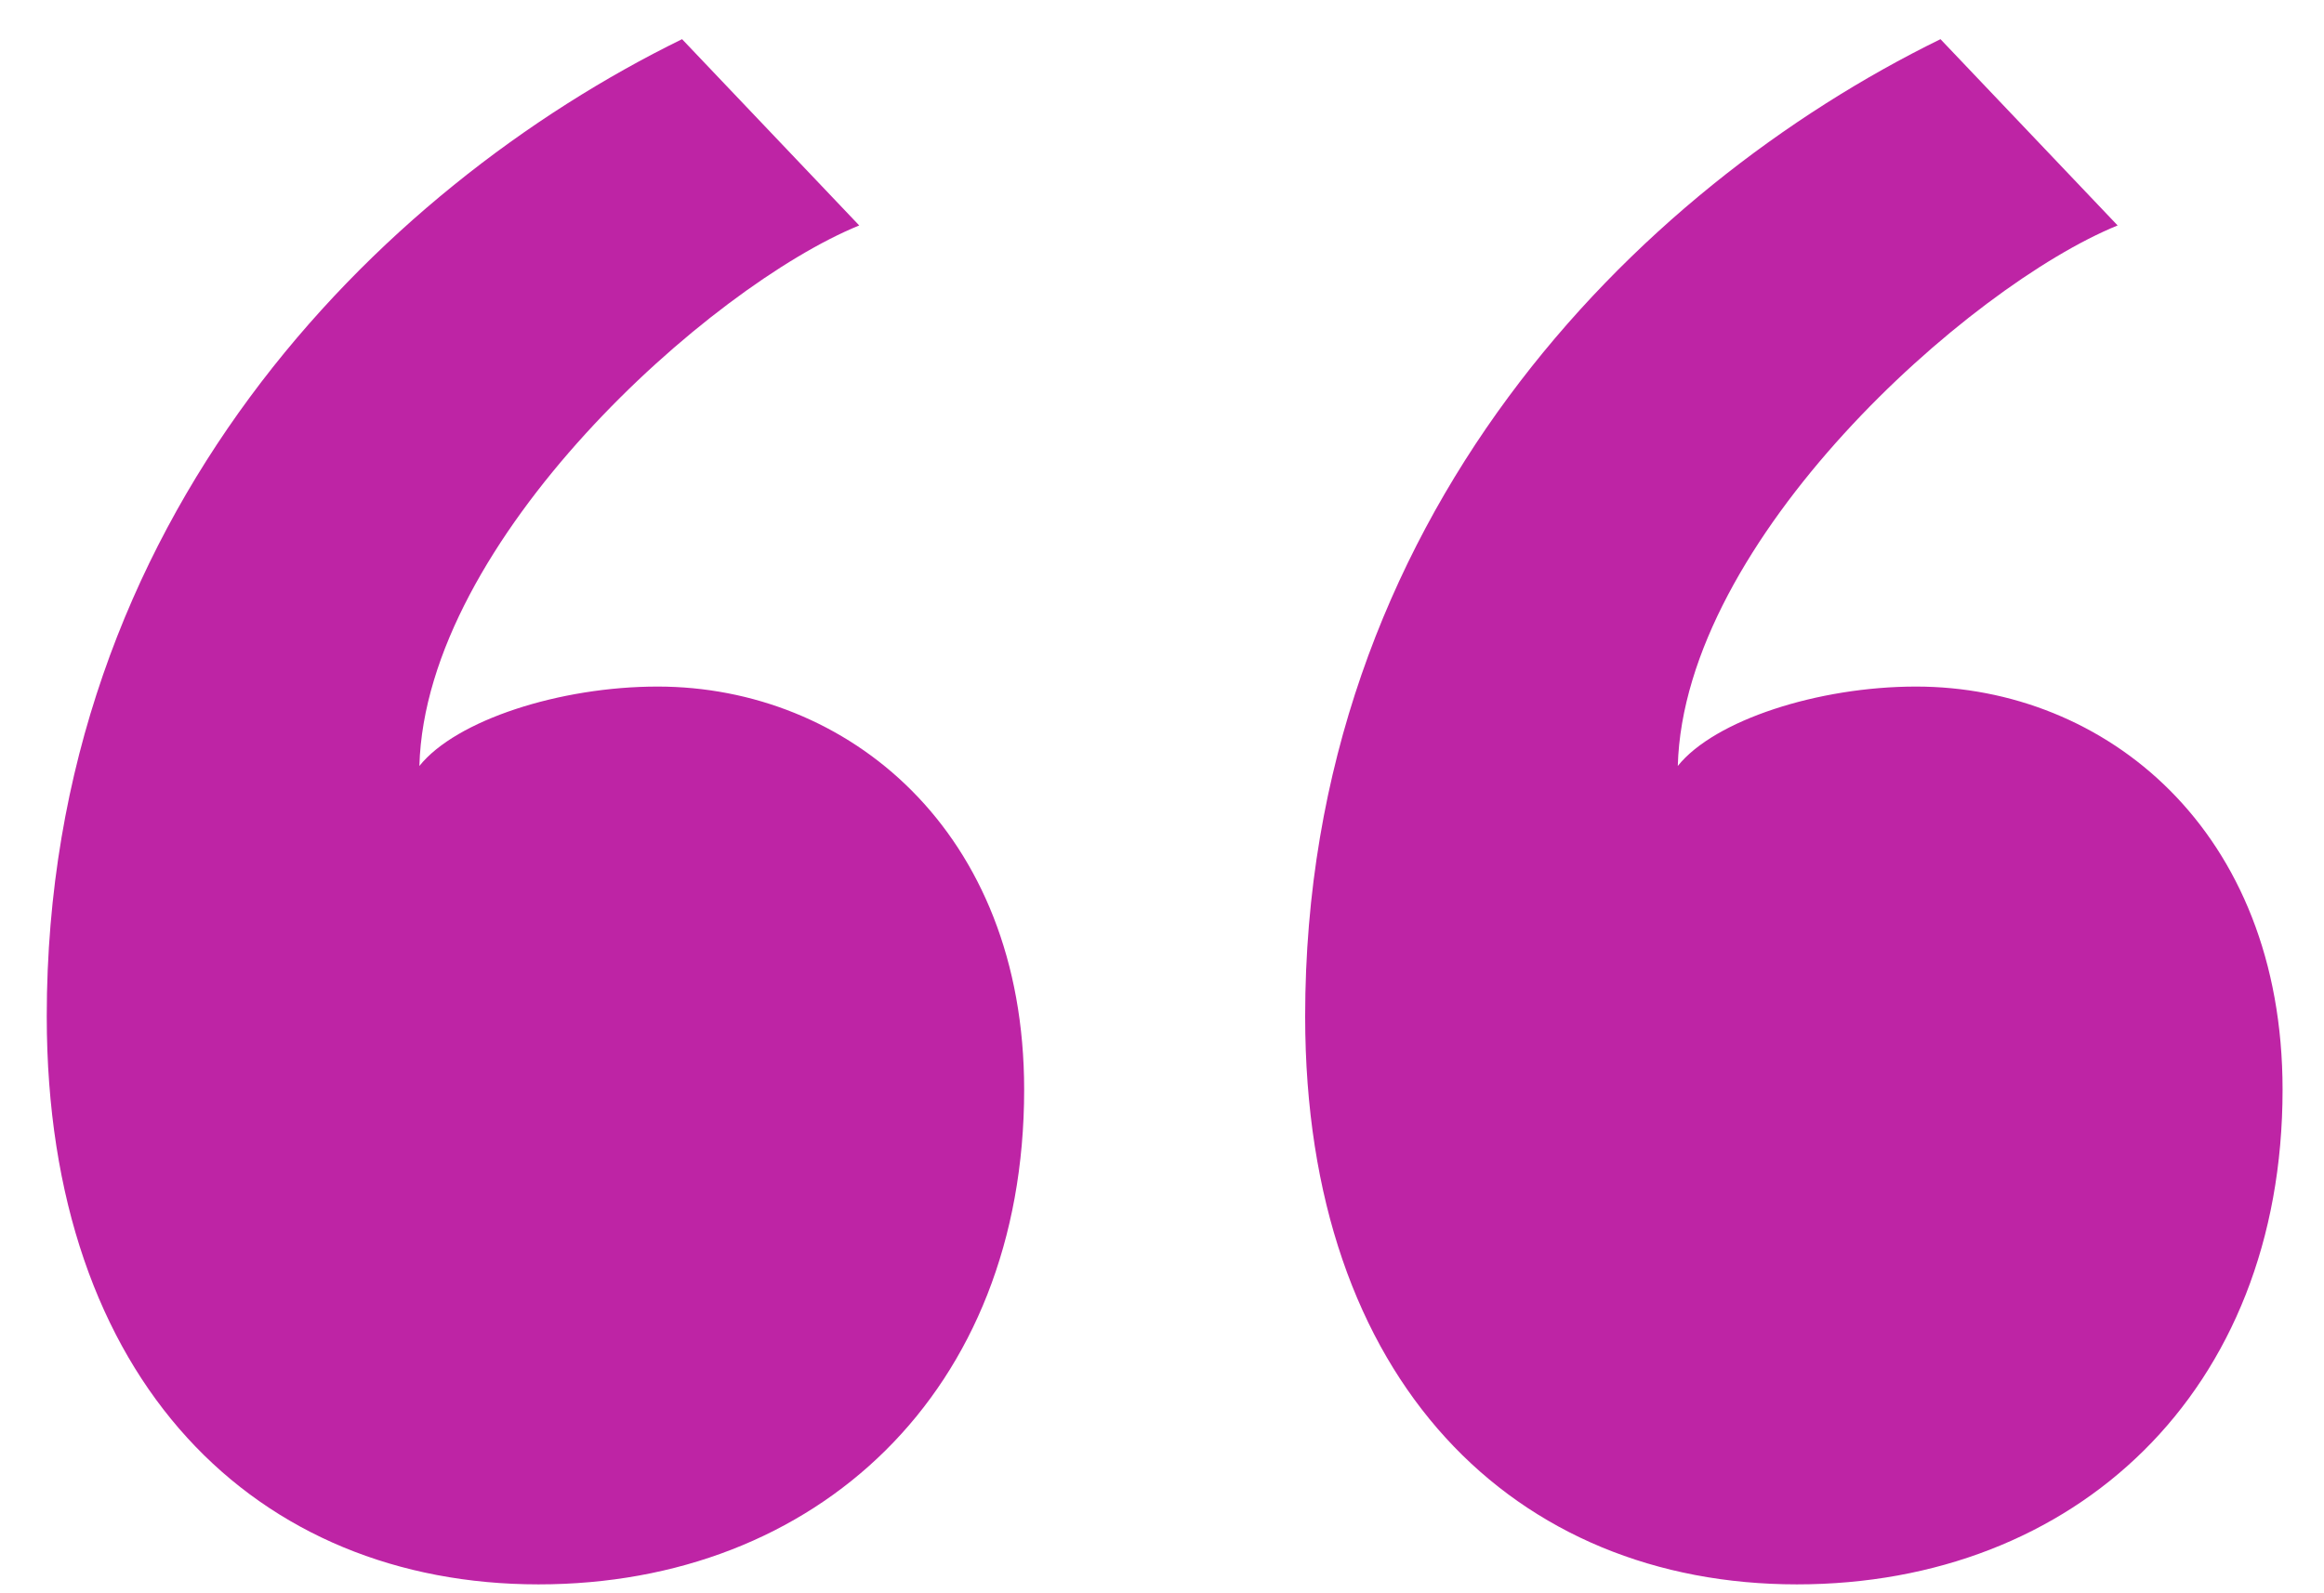 <svg width="35" height="24" viewBox="0 0 35 24" fill="none" xmlns="http://www.w3.org/2000/svg">
<path d="M27.062 23.866C22.83 23.866 19.656 20.83 19.656 15.31C19.656 7.812 24.624 2.844 29.224 0.59L31.892 3.396C29.638 4.316 25.36 8.134 25.268 11.538C25.82 10.848 27.384 10.342 28.856 10.342C31.708 10.342 34.376 12.504 34.376 16.414C34.376 20.968 31.248 23.866 27.062 23.866ZM8.11 23.866C3.878 23.866 0.704 20.83 0.704 15.31C0.704 7.812 5.672 2.844 10.272 0.59L12.94 3.396C10.686 4.316 6.408 8.134 6.316 11.538C6.868 10.848 8.432 10.342 9.904 10.342C12.756 10.342 15.424 12.504 15.424 16.414C15.424 20.968 12.296 23.866 8.11 23.866Z" fill="#BE24A5"/>
</svg>
